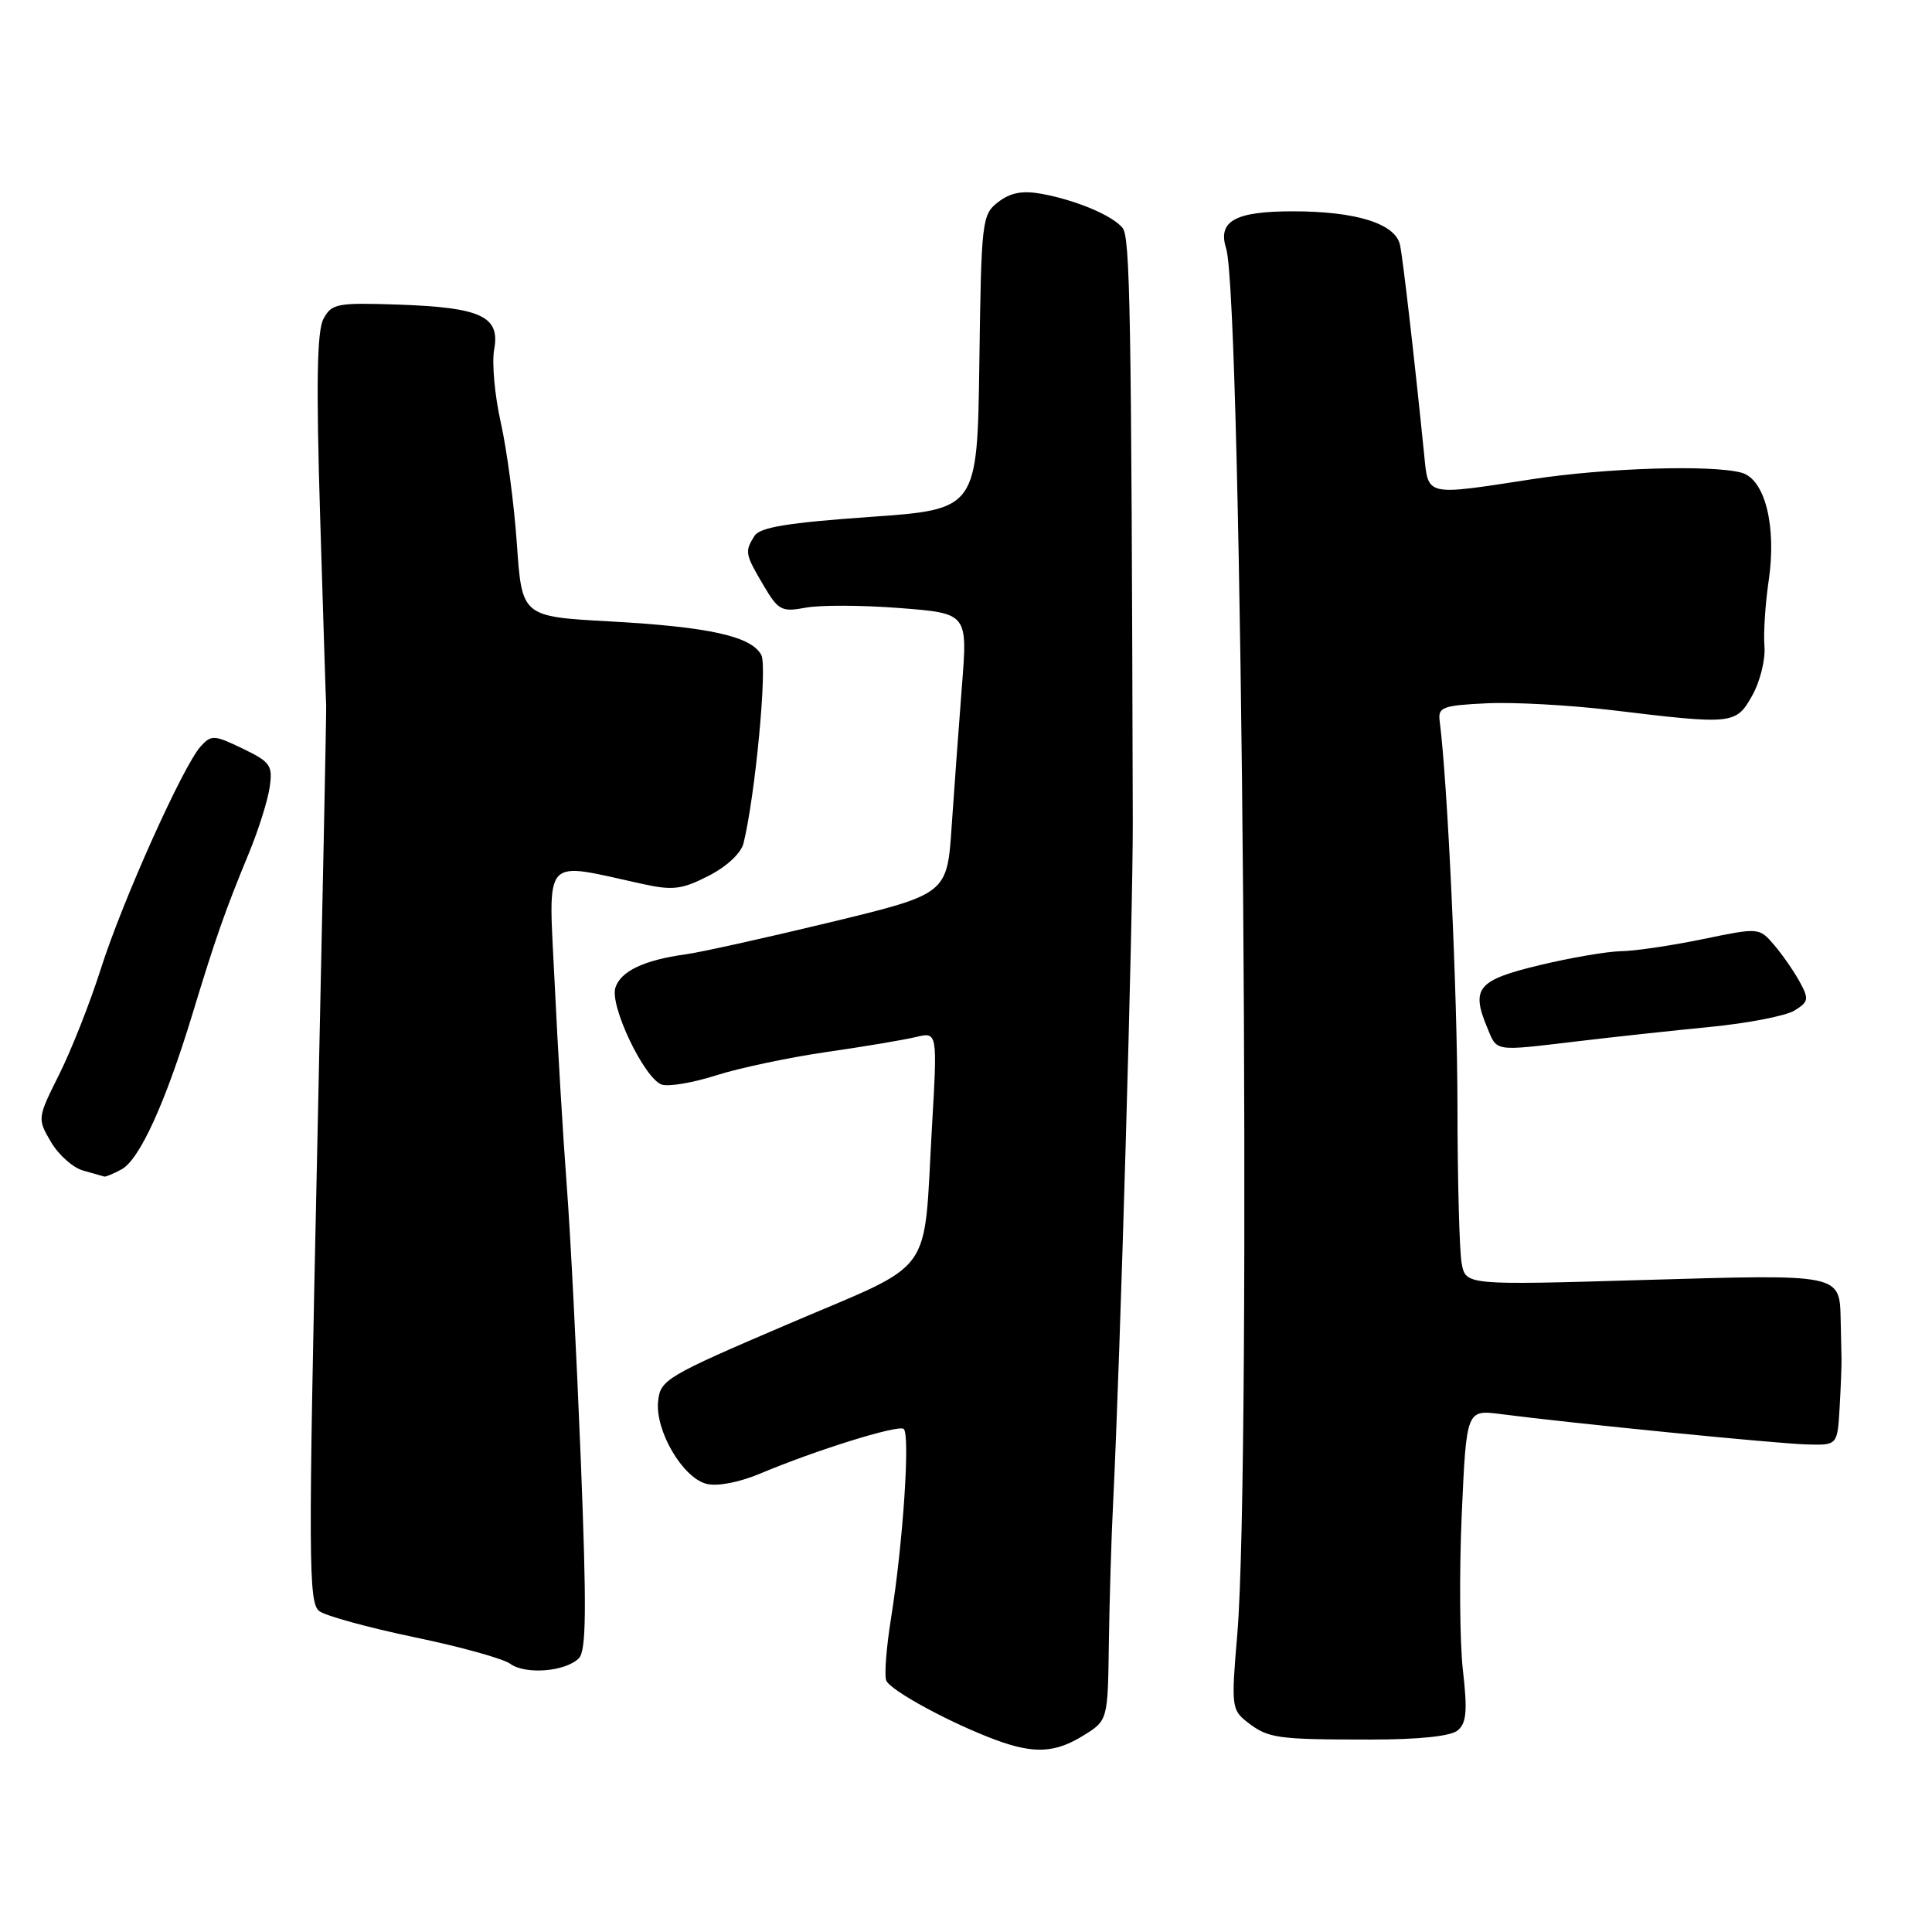 <?xml version="1.0" encoding="UTF-8" standalone="no"?>
<!DOCTYPE svg PUBLIC "-//W3C//DTD SVG 1.1//EN" "http://www.w3.org/Graphics/SVG/1.1/DTD/svg11.dtd" >
<svg xmlns="http://www.w3.org/2000/svg" xmlns:xlink="http://www.w3.org/1999/xlink" version="1.1" viewBox="0 0 256 256">
 <g >
 <path fill="currentColor"
d=" M 143.53 229.98 C 146.79 227.97 146.79 227.97 146.93 217.73 C 147.01 212.11 147.26 203.68 147.50 199.00 C 148.43 180.30 150.13 121.49 150.10 108.90 C 149.92 40.88 149.75 31.41 148.74 30.19 C 147.37 28.53 142.52 26.50 138.00 25.68 C 135.47 25.22 133.88 25.53 132.27 26.77 C 130.11 28.44 130.03 29.16 129.77 48.00 C 129.50 67.50 129.50 67.50 115.21 68.50 C 104.42 69.26 100.69 69.87 99.98 71.00 C 98.66 73.08 98.72 73.41 101.15 77.53 C 103.13 80.89 103.56 81.12 106.76 80.52 C 108.67 80.16 114.27 80.18 119.22 80.57 C 128.22 81.27 128.22 81.27 127.46 90.89 C 127.05 96.17 126.44 104.54 126.10 109.48 C 125.50 118.46 125.50 118.46 110.00 122.21 C 101.47 124.27 92.87 126.18 90.88 126.45 C 85.34 127.21 82.23 128.69 81.54 130.88 C 80.78 133.27 85.33 142.81 87.65 143.70 C 88.51 144.03 91.76 143.49 94.86 142.50 C 97.96 141.51 104.55 140.12 109.50 139.40 C 114.45 138.69 119.79 137.79 121.36 137.41 C 124.22 136.73 124.22 136.73 123.49 149.32 C 122.32 169.56 124.18 167.00 104.49 175.42 C 88.22 182.38 87.49 182.82 87.20 185.70 C 86.81 189.60 90.47 195.83 93.62 196.62 C 95.06 196.98 97.97 196.42 100.77 195.24 C 108.09 192.16 118.87 188.80 119.73 189.33 C 120.63 189.89 119.67 204.44 118.06 214.46 C 117.45 218.29 117.16 221.98 117.43 222.67 C 117.93 223.98 125.99 228.35 131.97 230.56 C 137.02 232.42 139.81 232.28 143.53 229.98 Z  M 193.15 229.29 C 194.32 228.32 194.46 226.71 193.84 221.29 C 193.42 217.55 193.35 208.26 193.69 200.64 C 194.31 186.78 194.31 186.78 198.90 187.38 C 208.23 188.59 235.62 191.31 239.49 191.40 C 243.47 191.50 243.47 191.50 243.76 186.50 C 243.92 183.75 244.03 180.82 244.01 180.00 C 243.99 179.18 243.94 176.93 243.90 175.00 C 243.76 168.76 244.14 168.84 217.95 169.60 C 194.22 170.30 194.22 170.30 193.68 167.40 C 193.38 165.81 193.13 156.40 193.12 146.50 C 193.11 131.63 191.82 103.75 190.76 95.50 C 190.53 93.71 191.17 93.47 197.00 93.19 C 200.57 93.02 208.00 93.43 213.50 94.09 C 229.66 96.04 230.02 96.01 232.18 92.16 C 233.22 90.32 233.94 87.39 233.80 85.66 C 233.65 83.92 233.91 80.00 234.36 76.94 C 235.43 69.69 233.86 63.46 230.74 62.63 C 226.75 61.56 212.74 62.00 203.00 63.50 C 188.77 65.69 189.27 65.81 188.71 60.25 C 187.41 47.39 185.90 34.29 185.51 32.46 C 184.90 29.63 179.71 28.00 171.30 28.00 C 163.65 28.00 161.32 29.30 162.47 32.92 C 164.60 39.63 165.85 194.18 163.95 216.50 C 163.13 226.12 163.19 226.56 165.30 228.21 C 168.05 230.34 169.19 230.50 181.60 230.50 C 188.03 230.50 192.22 230.06 193.15 229.29 Z  M 76.70 219.73 C 77.69 218.74 77.74 213.26 76.96 193.49 C 76.41 179.75 75.58 163.32 75.09 157.00 C 74.61 150.68 73.89 138.61 73.49 130.18 C 72.68 113.06 71.67 114.19 85.14 117.13 C 89.14 118.01 90.36 117.86 93.88 116.06 C 96.28 114.84 98.20 113.05 98.52 111.74 C 100.08 105.39 101.69 88.33 100.88 86.79 C 99.56 84.31 94.00 83.07 80.83 82.34 C 69.16 81.70 69.16 81.70 68.49 72.10 C 68.13 66.82 67.16 59.58 66.36 56.00 C 65.55 52.42 65.16 48.06 65.48 46.30 C 66.29 41.92 63.76 40.74 52.77 40.36 C 44.65 40.09 43.95 40.22 42.86 42.25 C 42.00 43.86 41.88 50.80 42.42 68.47 C 42.82 81.69 43.18 92.95 43.22 93.50 C 43.26 94.05 42.71 121.01 42.01 153.41 C 40.84 207.12 40.87 212.43 42.32 213.49 C 43.20 214.13 48.87 215.68 54.91 216.94 C 60.96 218.19 66.68 219.78 67.61 220.46 C 69.63 221.93 74.92 221.51 76.70 219.73 Z  M 16.10 154.95 C 18.49 153.67 21.92 146.14 25.52 134.30 C 28.58 124.23 29.82 120.70 33.00 113.00 C 34.25 109.97 35.48 106.07 35.73 104.32 C 36.16 101.42 35.84 100.97 32.15 99.19 C 28.38 97.37 28.00 97.35 26.59 98.90 C 24.26 101.48 16.23 119.35 13.36 128.38 C 11.94 132.85 9.46 139.13 7.85 142.35 C 4.95 148.16 4.94 148.22 6.75 151.31 C 7.75 153.02 9.68 154.74 11.03 155.11 C 12.39 155.49 13.64 155.85 13.82 155.90 C 13.99 155.96 15.02 155.53 16.10 154.95 Z  M 209.00 137.98 C 213.68 137.42 221.61 136.56 226.62 136.07 C 231.64 135.58 236.67 134.60 237.80 133.89 C 239.66 132.73 239.72 132.38 238.45 130.06 C 237.67 128.65 236.15 126.46 235.07 125.20 C 233.10 122.90 233.08 122.90 225.59 124.45 C 221.46 125.30 216.60 126.02 214.79 126.04 C 212.98 126.07 208.12 126.90 204.00 127.89 C 195.81 129.86 194.90 130.93 197.03 136.08 C 198.41 139.41 197.77 139.31 209.00 137.98 Z "/>
</g>
</svg>